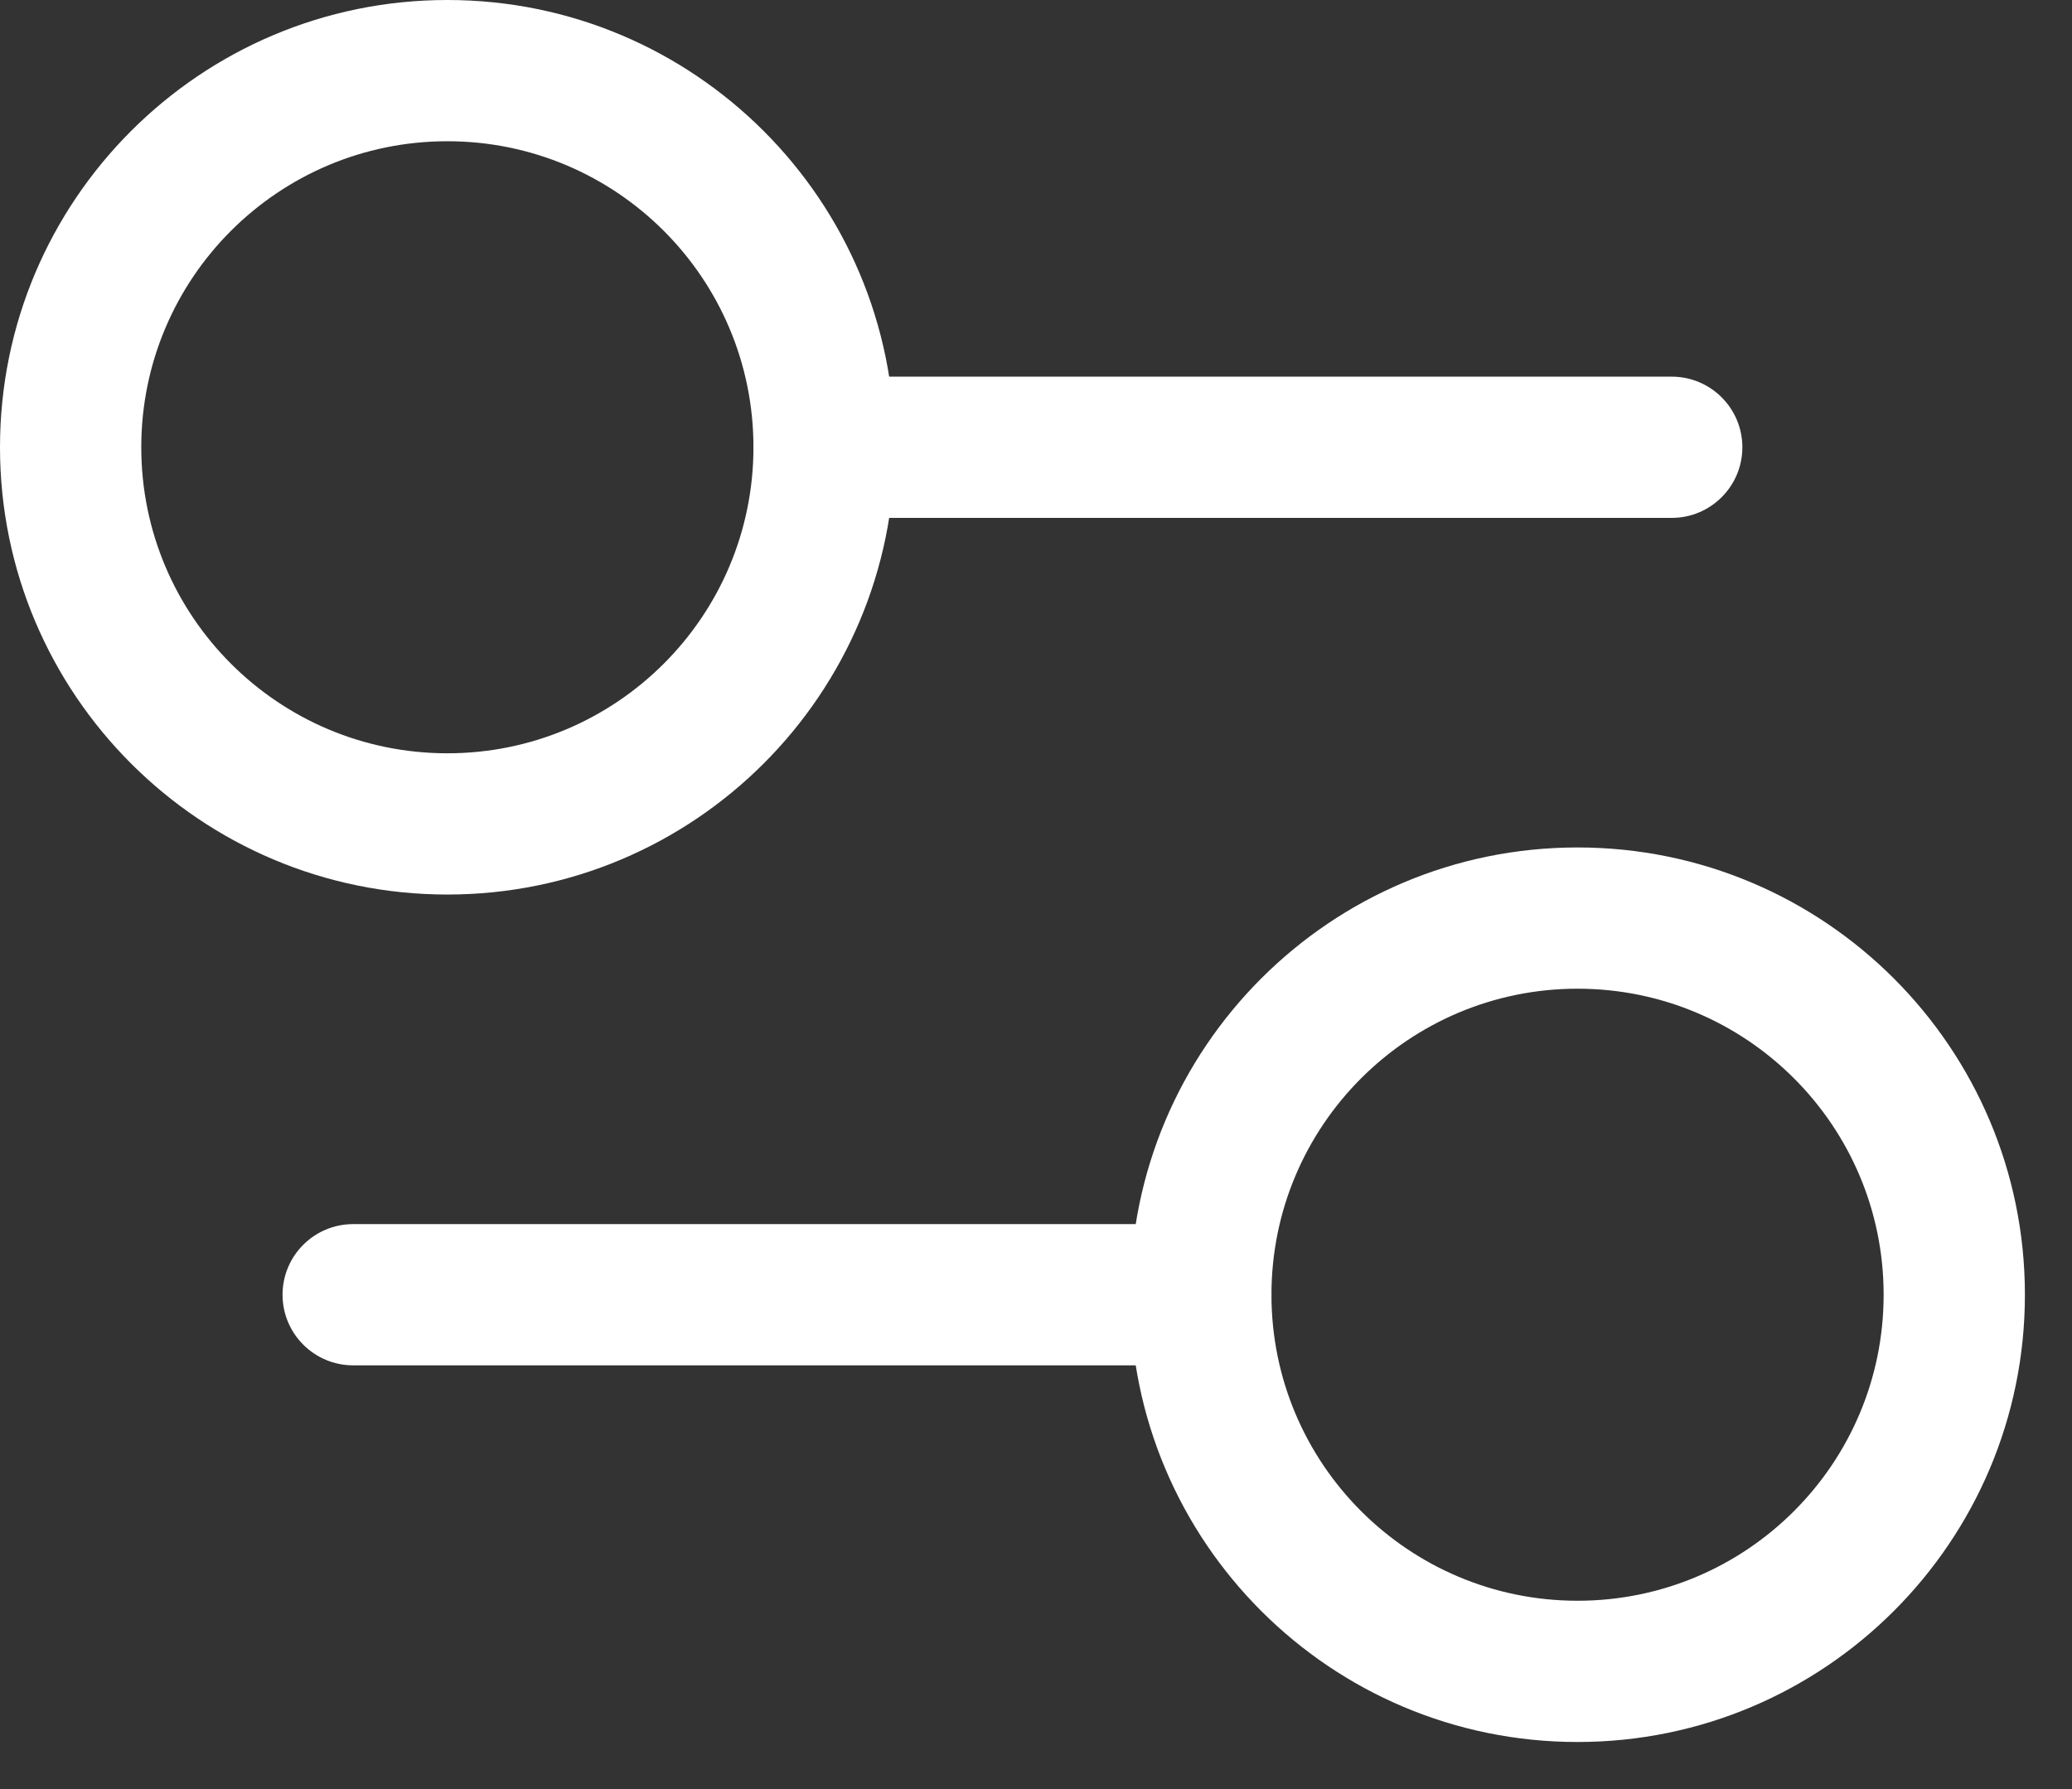 <svg width="22" height="19" viewBox="0 0 22 19" fill="none" xmlns="http://www.w3.org/2000/svg">
<rect x="0" y="0" width="22" height="19" fill="#333333" stroke="none"/>
<path d="M17.75 4C18.164 4 18.5 4.336 18.5 4.75C18.5 5.164 18.164 5.5 17.75 5.5H8.75C8.336 5.5 8 5.164 8 4.75C8 4.336 8.336 4 8.75 4H17.75Z" fill="white"/>
<path d="M12.75 13C13.164 13 13.5 13.336 13.5 13.75C13.5 14.164 13.164 14.5 12.75 14.5H3.75C3.336 14.5 3 14.164 3 13.75C3 13.336 3.336 13 3.75 13H12.75Z" fill="white"/>
<path d="M8 4.75C8 2.955 6.545 1.5 4.75 1.5C2.955 1.5 1.5 2.955 1.5 4.75C1.5 6.545 2.955 8 4.75 8C6.545 8 8 6.545 8 4.75ZM9.5 4.75C9.5 7.373 7.373 9.5 4.75 9.5C2.127 9.5 0 7.373 0 4.75C0 2.127 2.127 0 4.75 0C7.373 0 9.5 2.127 9.5 4.75Z" fill="white"/>
<path d="M20 13.75C20 11.955 18.545 10.5 16.75 10.5C14.955 10.5 13.5 11.955 13.5 13.75C13.5 15.545 14.955 17 16.75 17C18.545 17 20 15.545 20 13.75ZM21.5 13.75C21.5 16.373 19.373 18.5 16.75 18.5C14.127 18.5 12 16.373 12 13.75C12 11.127 14.127 9 16.75 9C19.373 9 21.5 11.127 21.5 13.75Z" fill="white"/>
</svg>
